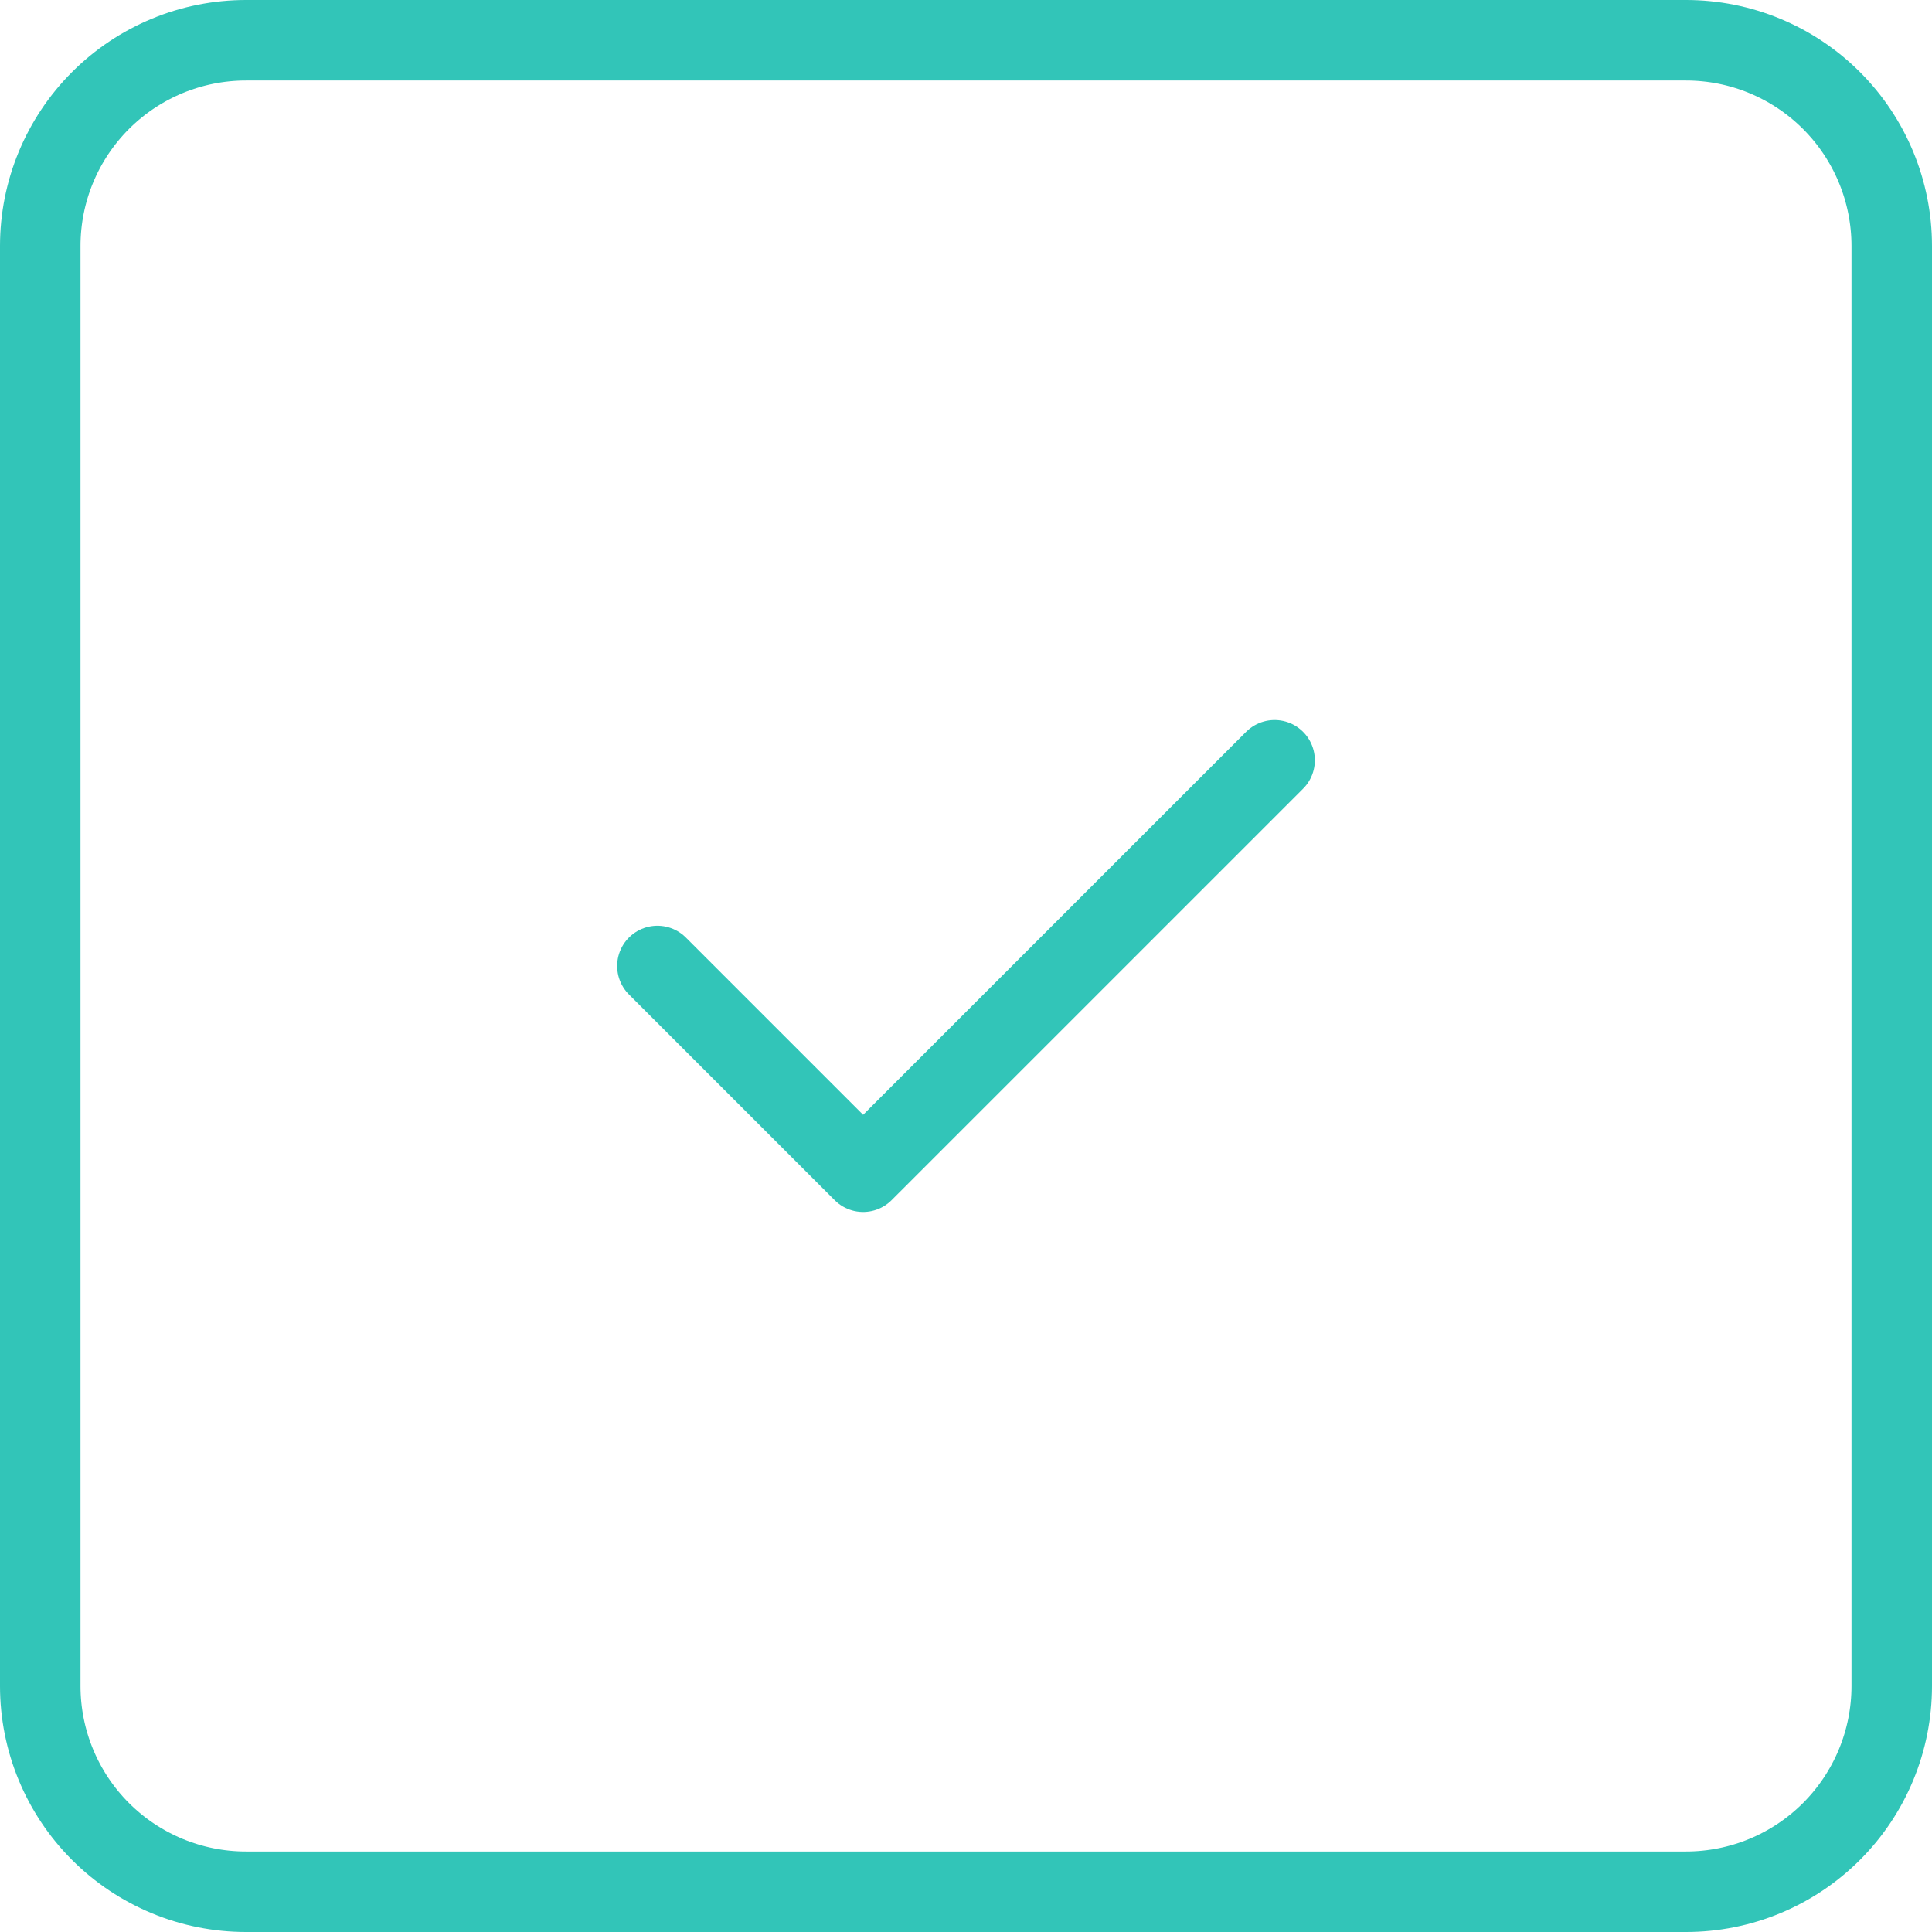 <svg width="48" height="48" viewBox="0 0 48 48" fill="none" xmlns="http://www.w3.org/2000/svg">
<path d="M16.333 24L21.444 29.111L31.667 18.889M1 6.111C1 4.756 1.538 3.456 2.497 2.497C3.456 1.538 4.756 1 6.111 1H41.889C43.244 1 44.544 1.538 45.503 2.497C46.462 3.456 47 4.756 47 6.111V41.889C47 43.244 46.462 44.544 45.503 45.503C44.544 46.462 43.244 47 41.889 47H6.111C4.756 47 3.456 46.462 2.497 45.503C1.538 44.544 1 43.244 1 41.889V6.111Z" stroke="#32C5B8" stroke-width="2" stroke-linecap="round" stroke-linejoin="round"/>
</svg>
